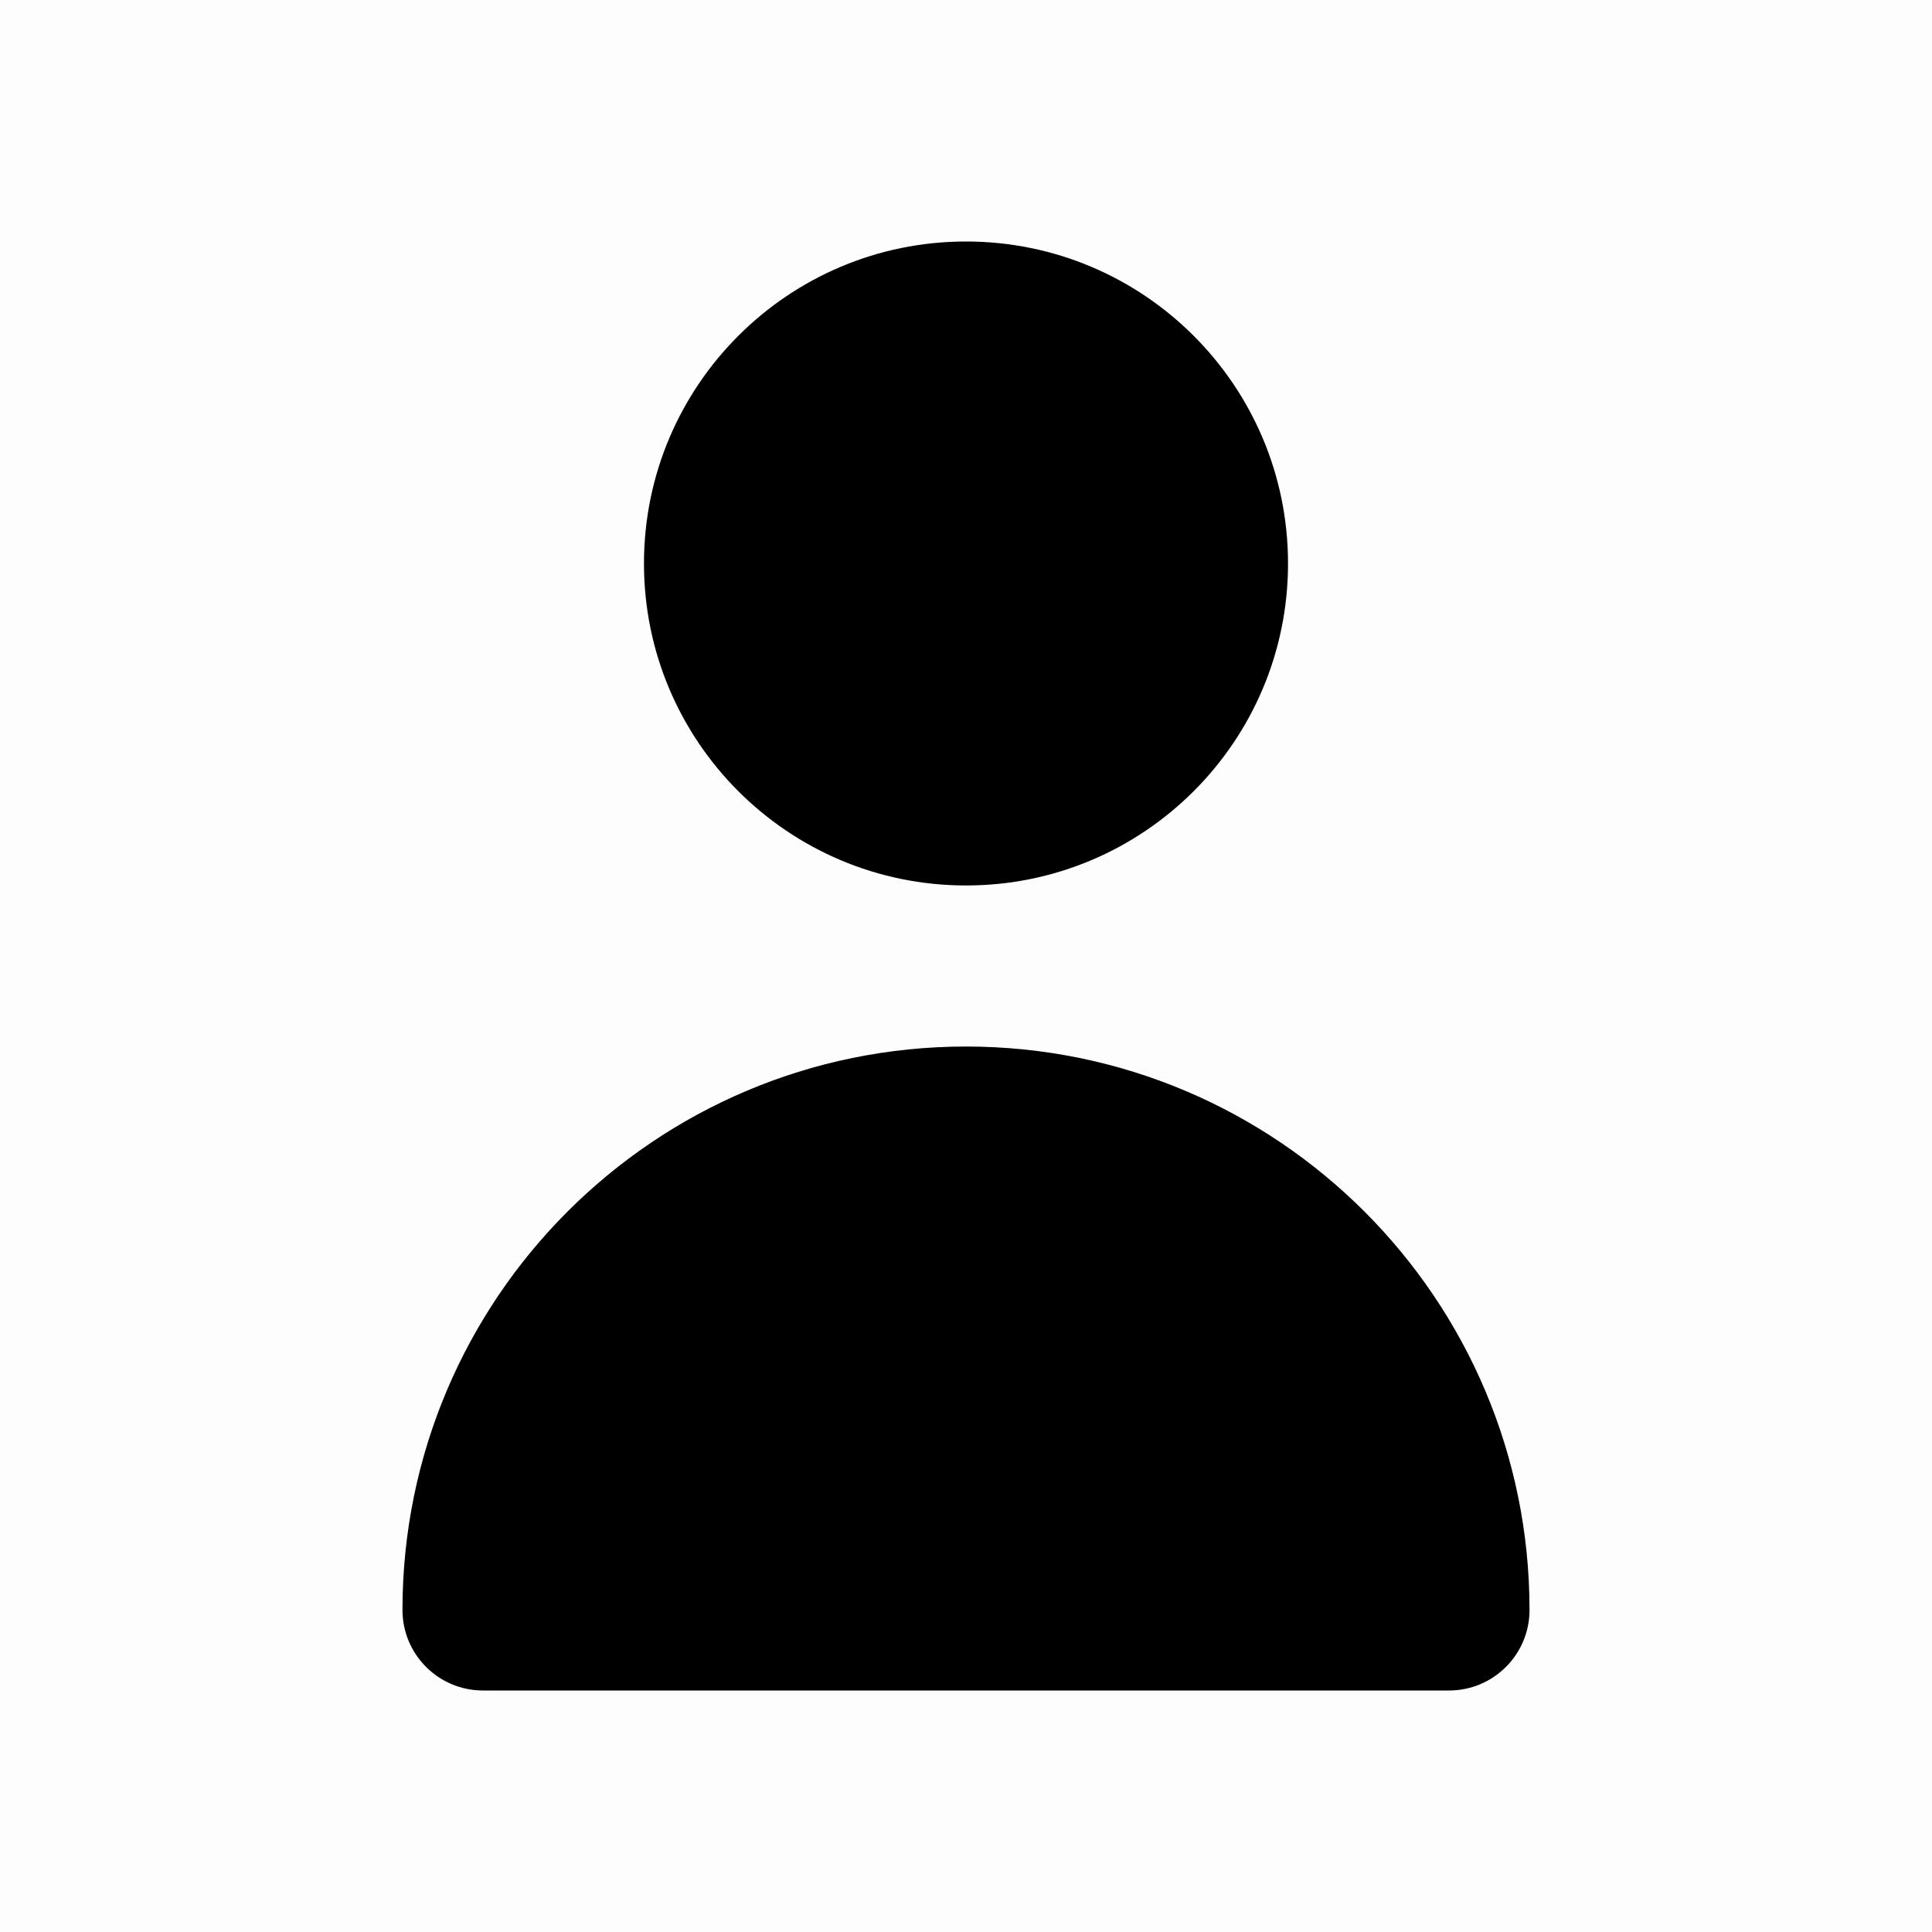 <svg width="22" height="22" viewBox="0 0 22 22" xmlns="http://www.w3.org/2000/svg">
    <rect opacity="0.01" width="22" height="22" />
    <path d="M11 10.083C13.025 10.083 14.667 8.442 14.667 6.417C14.667 4.392 13.025 2.75 11 2.75C8.975 2.75 7.333 4.392 7.333 6.417C7.333 8.442 8.975 10.083 11 10.083Z" />
    <path d="M16.5 19.25C17.006 19.25 17.417 18.84 17.417 18.333C17.417 14.79 14.544 11.917 11 11.917C7.456 11.917 4.583 14.79 4.583 18.333C4.583 18.84 4.994 19.25 5.5 19.25H16.5Z" />
</svg>